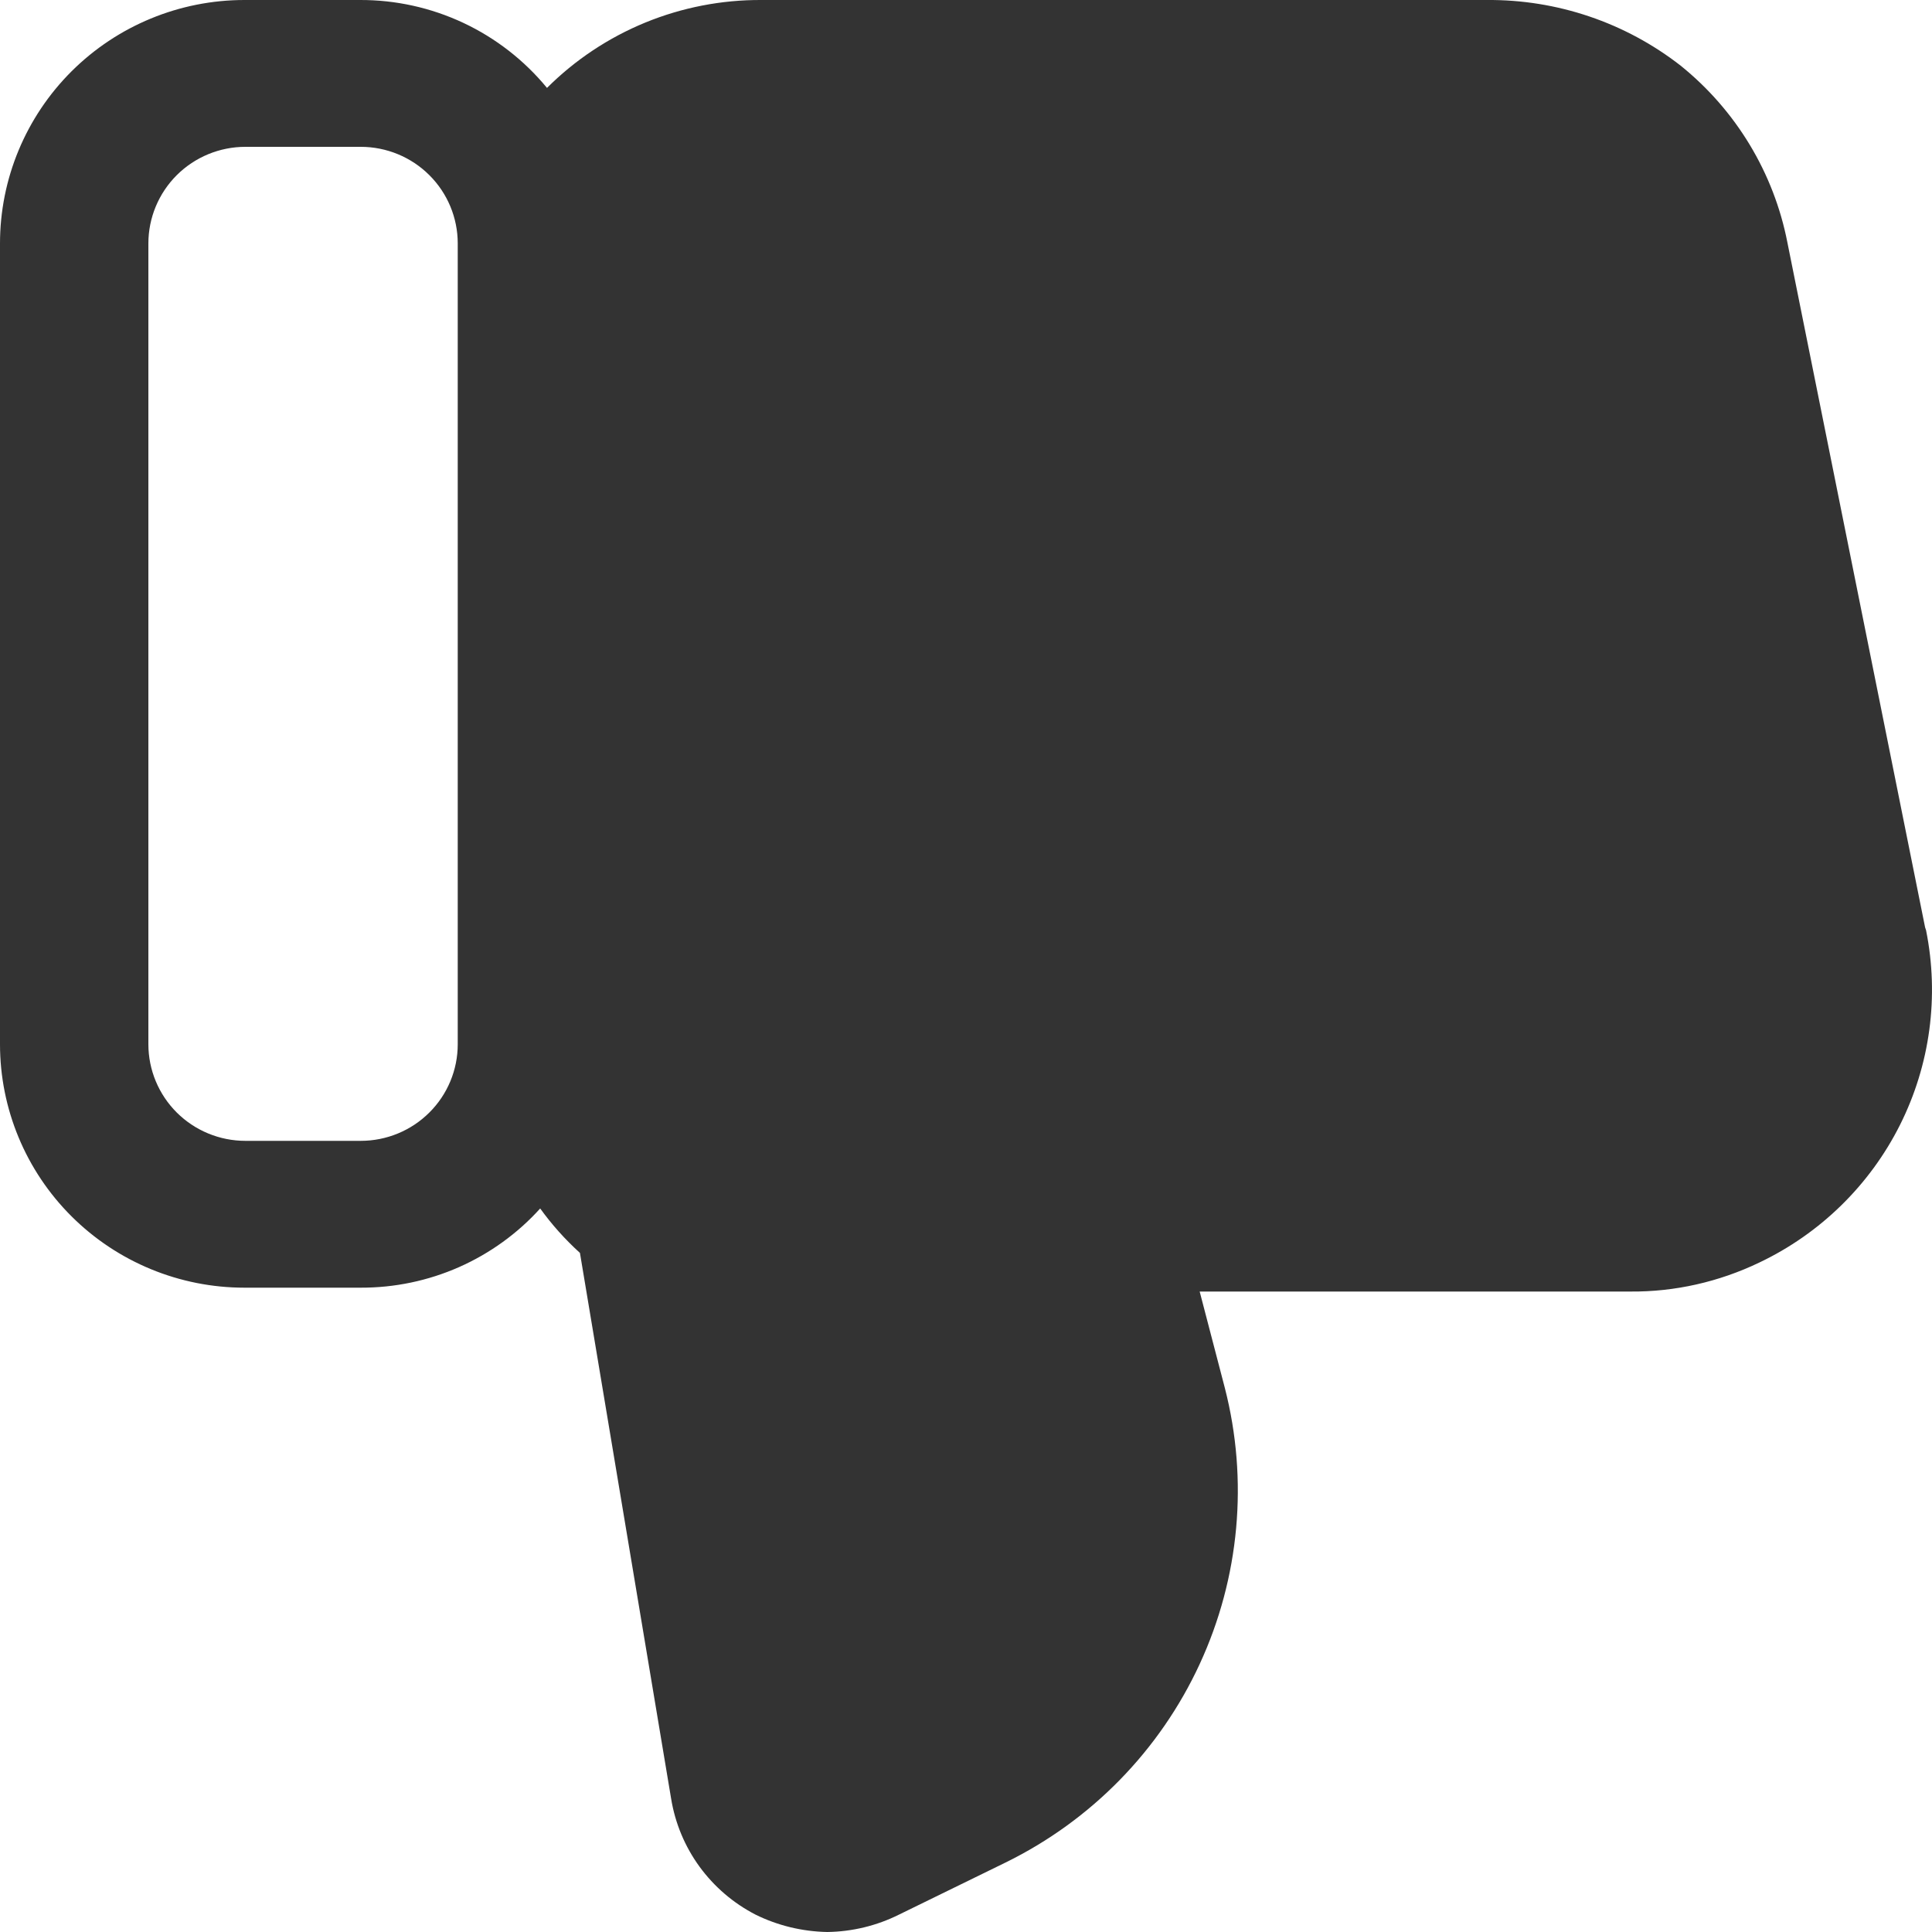 <svg width="40" height="40" viewBox="0 0 40 40" fill="none" xmlns="http://www.w3.org/2000/svg">
<path d="M39.857 19.2L37.006 5.02C36.725 3.579 35.943 2.284 34.797 1.36C33.652 0.467 32.236 -0.012 30.781 0H15.762C14.938 -0.004 14.122 0.155 13.36 0.467C12.598 0.78 11.907 1.239 11.325 1.82C10.855 1.249 10.264 0.789 9.594 0.474C8.923 0.159 8.191 -0.003 7.449 0H5.06C3.718 0 2.431 0.531 1.482 1.476C0.533 2.422 0 3.704 0 5.04V21.62C0 22.957 0.533 24.239 1.482 25.184C2.431 26.129 3.718 26.66 5.06 26.66H7.469C8.17 26.662 8.862 26.517 9.502 26.235C10.142 25.952 10.716 25.538 11.184 25.02C11.425 25.355 11.7 25.661 12.007 25.94L13.895 37.24C13.978 37.748 14.179 38.23 14.482 38.646C14.786 39.063 15.183 39.403 15.642 39.64C16.104 39.868 16.611 39.99 17.128 40C17.644 39.993 18.152 39.87 18.613 39.64L20.822 38.56C22.595 37.69 24.013 36.239 24.839 34.451C25.665 32.663 25.849 30.647 25.36 28.74L24.838 26.74H33.753C34.677 26.748 35.59 26.54 36.424 26.14C37.686 25.54 38.711 24.537 39.337 23.291C39.962 22.045 40.152 20.626 39.877 19.26L39.857 19.2ZM9.477 21.62C9.477 22.151 9.266 22.659 8.889 23.034C8.513 23.409 8.002 23.62 7.469 23.62H5.08C4.548 23.62 4.037 23.409 3.66 23.034C3.284 22.659 3.072 22.151 3.072 21.62V5.04C3.072 4.51 3.284 4.001 3.66 3.626C4.037 3.251 4.548 3.04 5.08 3.04H7.469C8.002 3.04 8.513 3.251 8.889 3.626C9.266 4.001 9.477 4.51 9.477 5.04V21.62Z" fill="#333333"/>
</svg>
